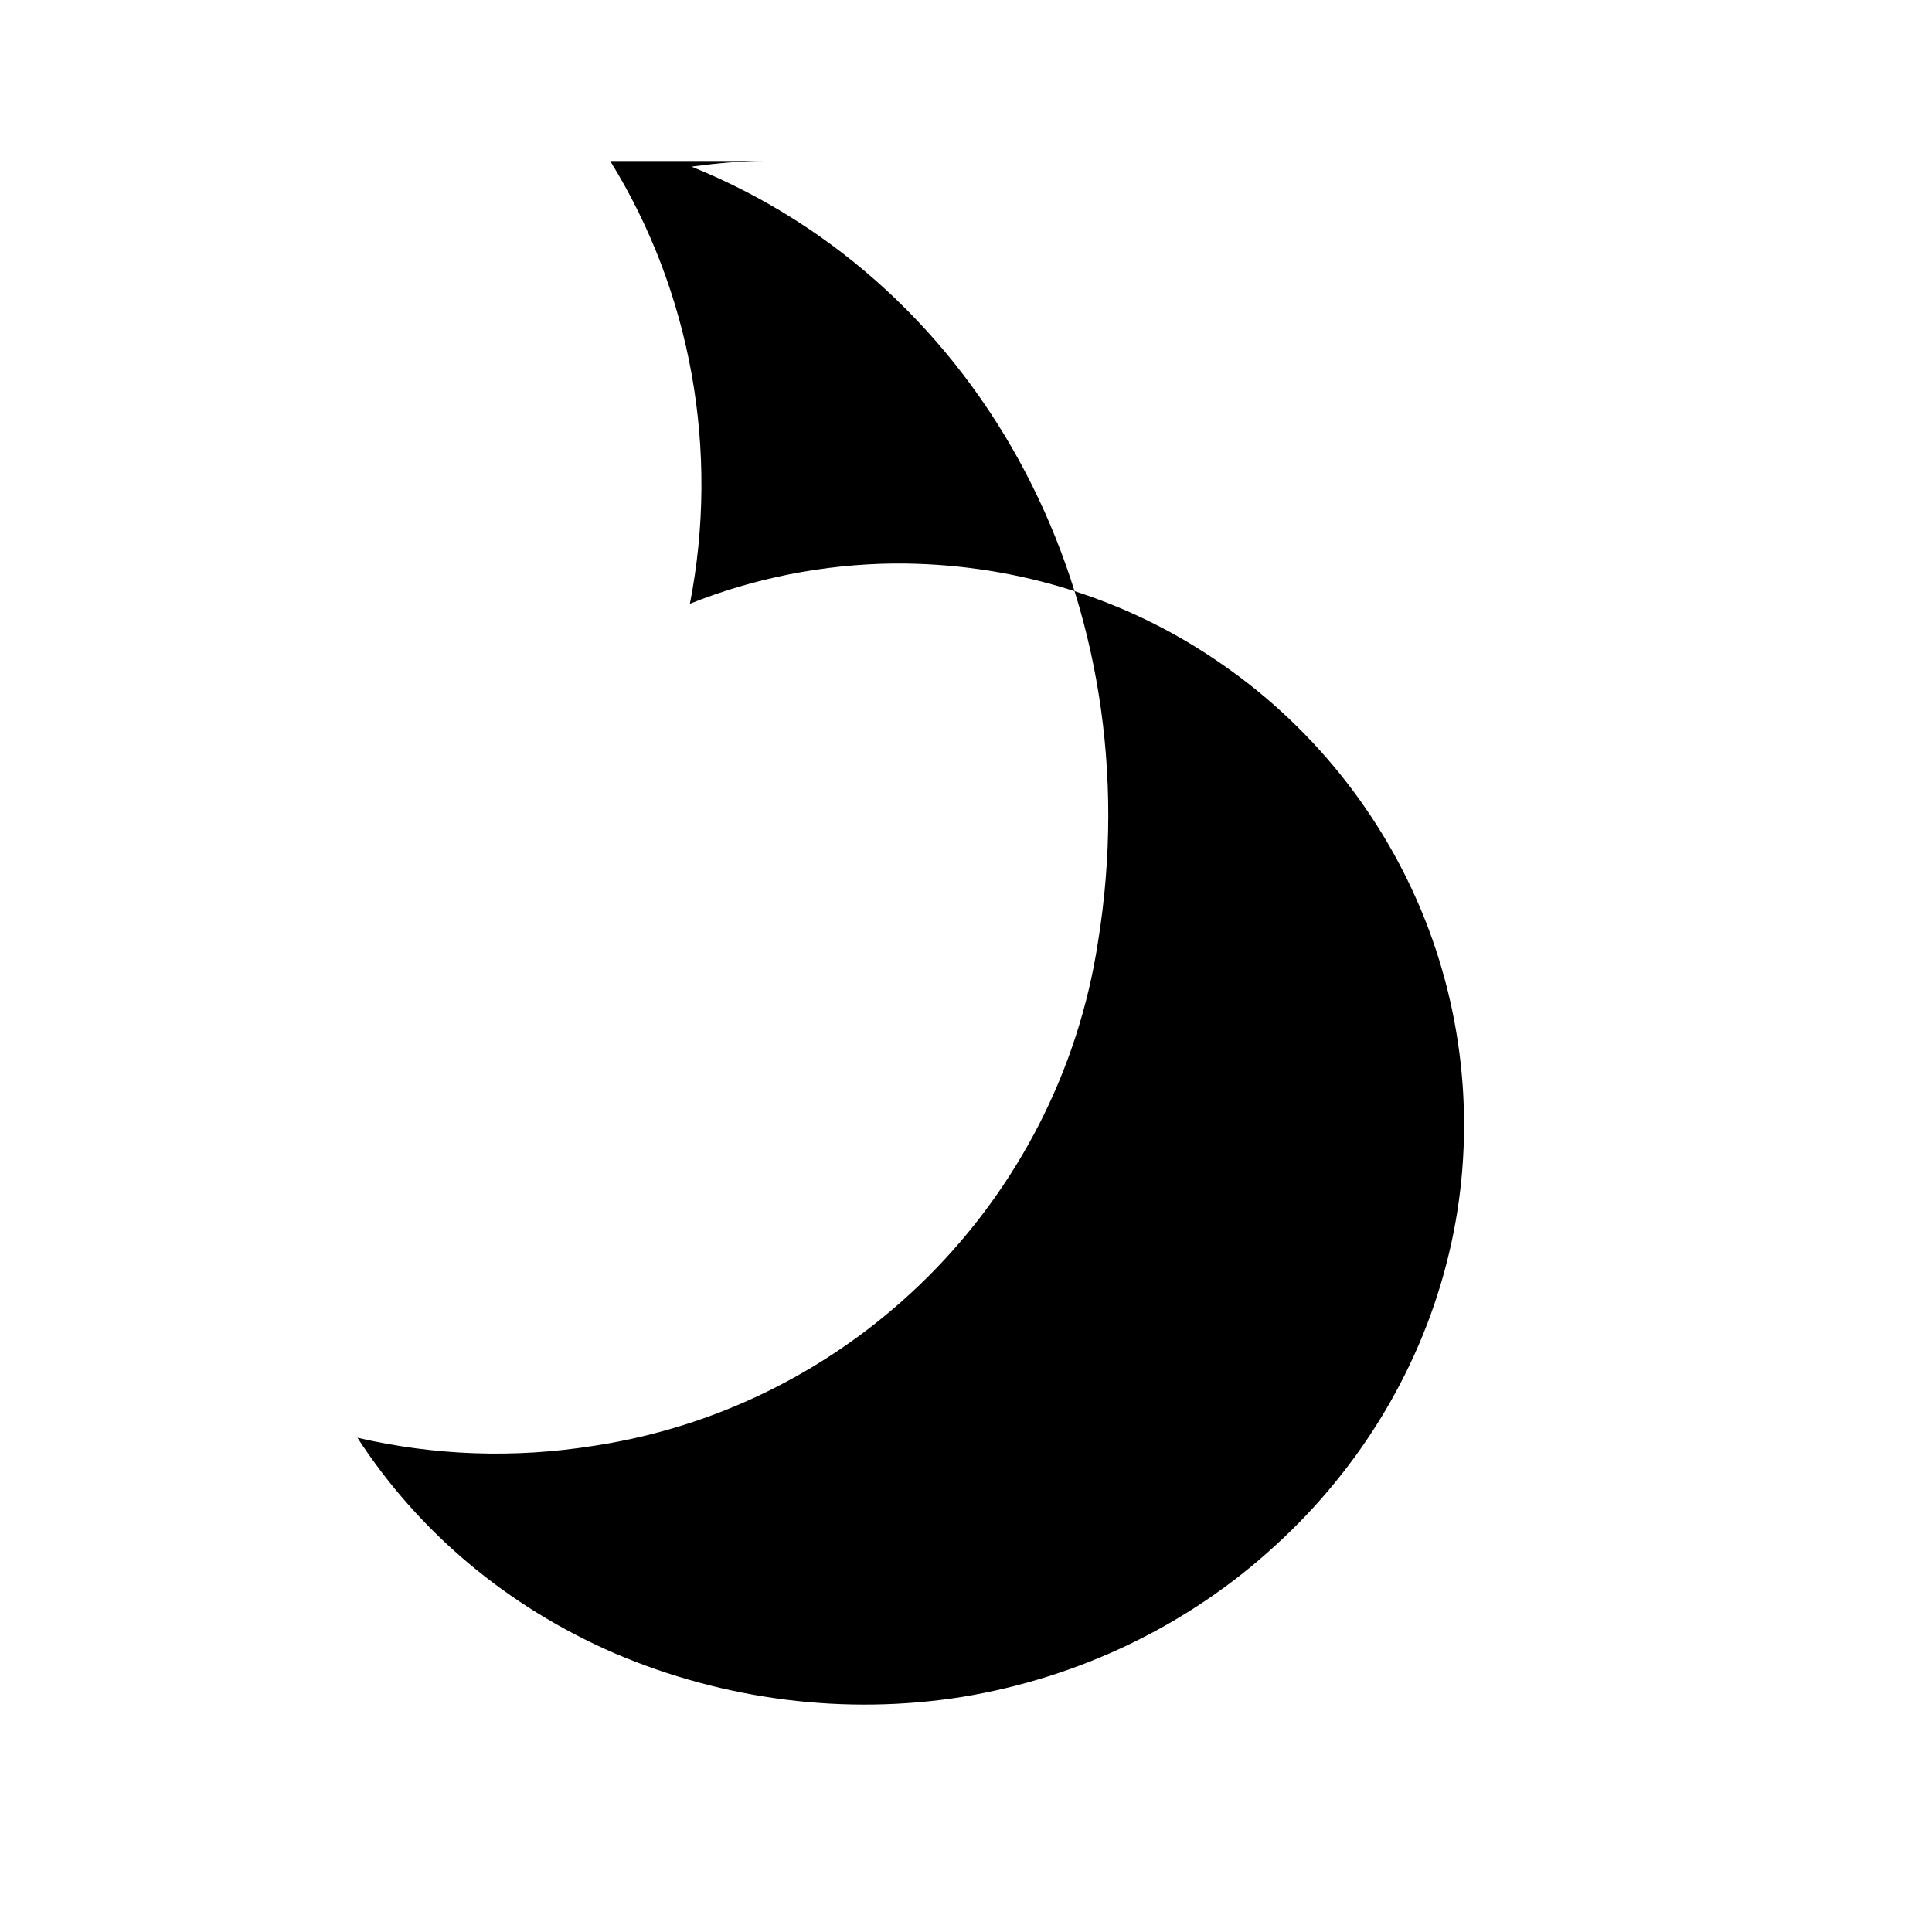 <svg xmlns="http://www.w3.org/2000/svg" viewBox="0 0 24 24" fill="currentColor">
  <path d="M9.5,2C9.19,2 8.89,2.03 8.59,2.07C12.23,3.54 14.32,7.5 13.64,11.7C13.15,14.92 10.6,17.47 7.38,17.96C6.38,18.12 5.39,18.08 4.44,17.86C5.2,19.03 6.3,19.96 7.64,20.54C9,21.12 10.5,21.31 11.95,21.08C13.41,20.84 14.76,20.19 15.83,19.21C16.91,18.23 17.67,16.96 18,15.57C18.33,14.19 18.22,12.73 17.7,11.42C17.18,10.11 16.27,8.98 15.09,8.19C13.92,7.4 12.53,6.99 11.1,7C10.23,7.01 9.37,7.18 8.57,7.5C8.94,5.61 8.59,3.63 7.58,2C7.85,2 8.18,2 8.5,2C8.83,2 9.17,2 9.5,2Z" />
</svg>
